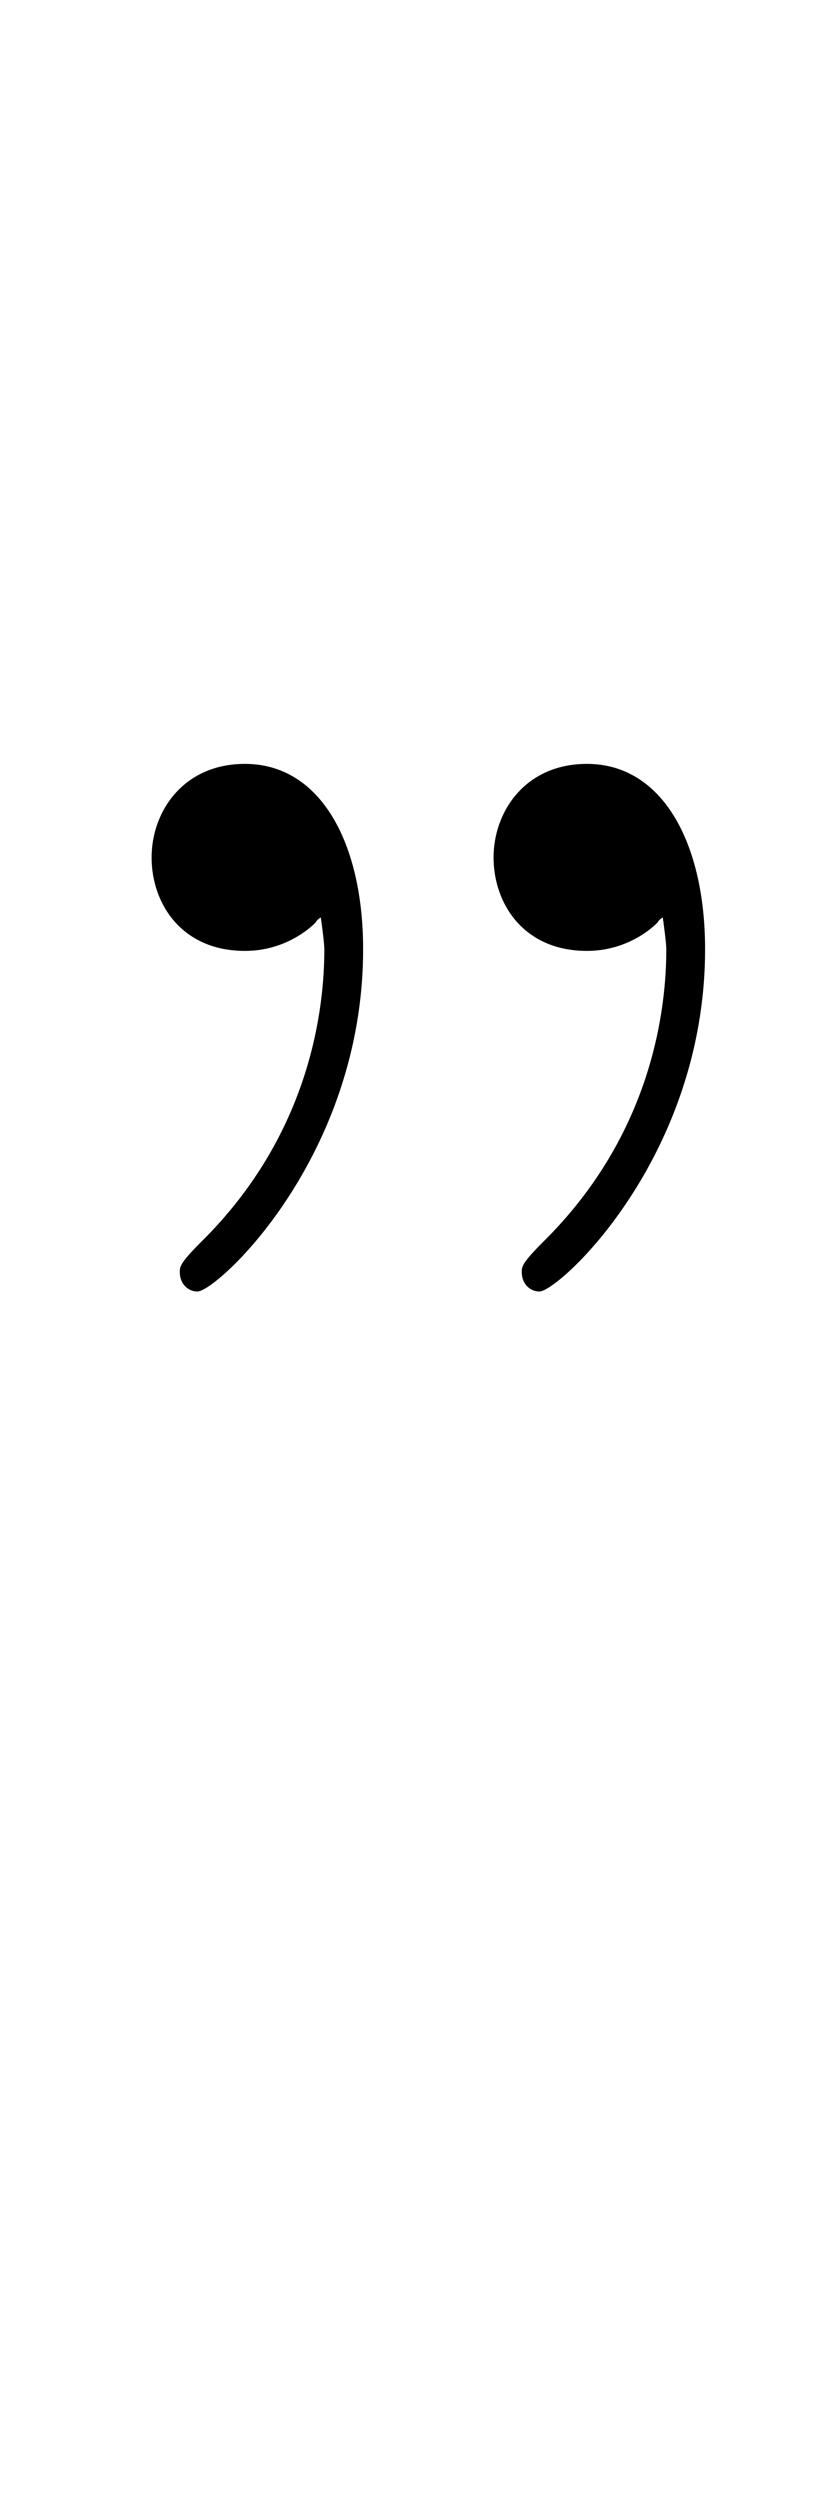 <?xml version='1.0' encoding='UTF-8'?>
<!-- This file was generated by dvisvgm 2.8.1 -->
<svg version='1.1' xmlns='http://www.w3.org/2000/svg' xmlns:xlink='http://www.w3.org/1999/xlink' width='4.956pt' height='14.878pt' viewBox='96.884 -76.546 4.956 14.878'>
<defs>
<path id='g0-500' d='M2.163-6.184C2.163-6.814 1.911-7.287 1.459-7.287C1.092-7.287 .903-7.003 .903-6.73S1.081-6.174 1.459-6.174C1.669-6.174 1.816-6.279 1.879-6.342C1.89-6.363 1.911-6.373 1.911-6.373S1.932-6.226 1.932-6.184C1.932-5.848 1.858-5.092 1.197-4.441C1.071-4.315 1.071-4.294 1.071-4.263C1.071-4.189 1.123-4.147 1.176-4.147C1.291-4.147 2.163-4.945 2.163-6.184ZM4.2-6.184C4.2-6.814 3.948-7.287 3.496-7.287C3.129-7.287 2.94-7.003 2.94-6.73S3.118-6.174 3.496-6.174C3.706-6.174 3.853-6.279 3.916-6.342C3.927-6.363 3.948-6.373 3.948-6.373S3.969-6.226 3.969-6.184C3.969-5.848 3.895-5.092 3.234-4.441C3.108-4.315 3.108-4.294 3.108-4.263C3.108-4.189 3.16-4.147 3.213-4.147C3.328-4.147 4.2-4.945 4.2-6.184Z'/>
</defs>
<g id='page1'>
<use x='96.884' y='-64.713' xlink:href='#g0-500'/>
</g>
</svg>